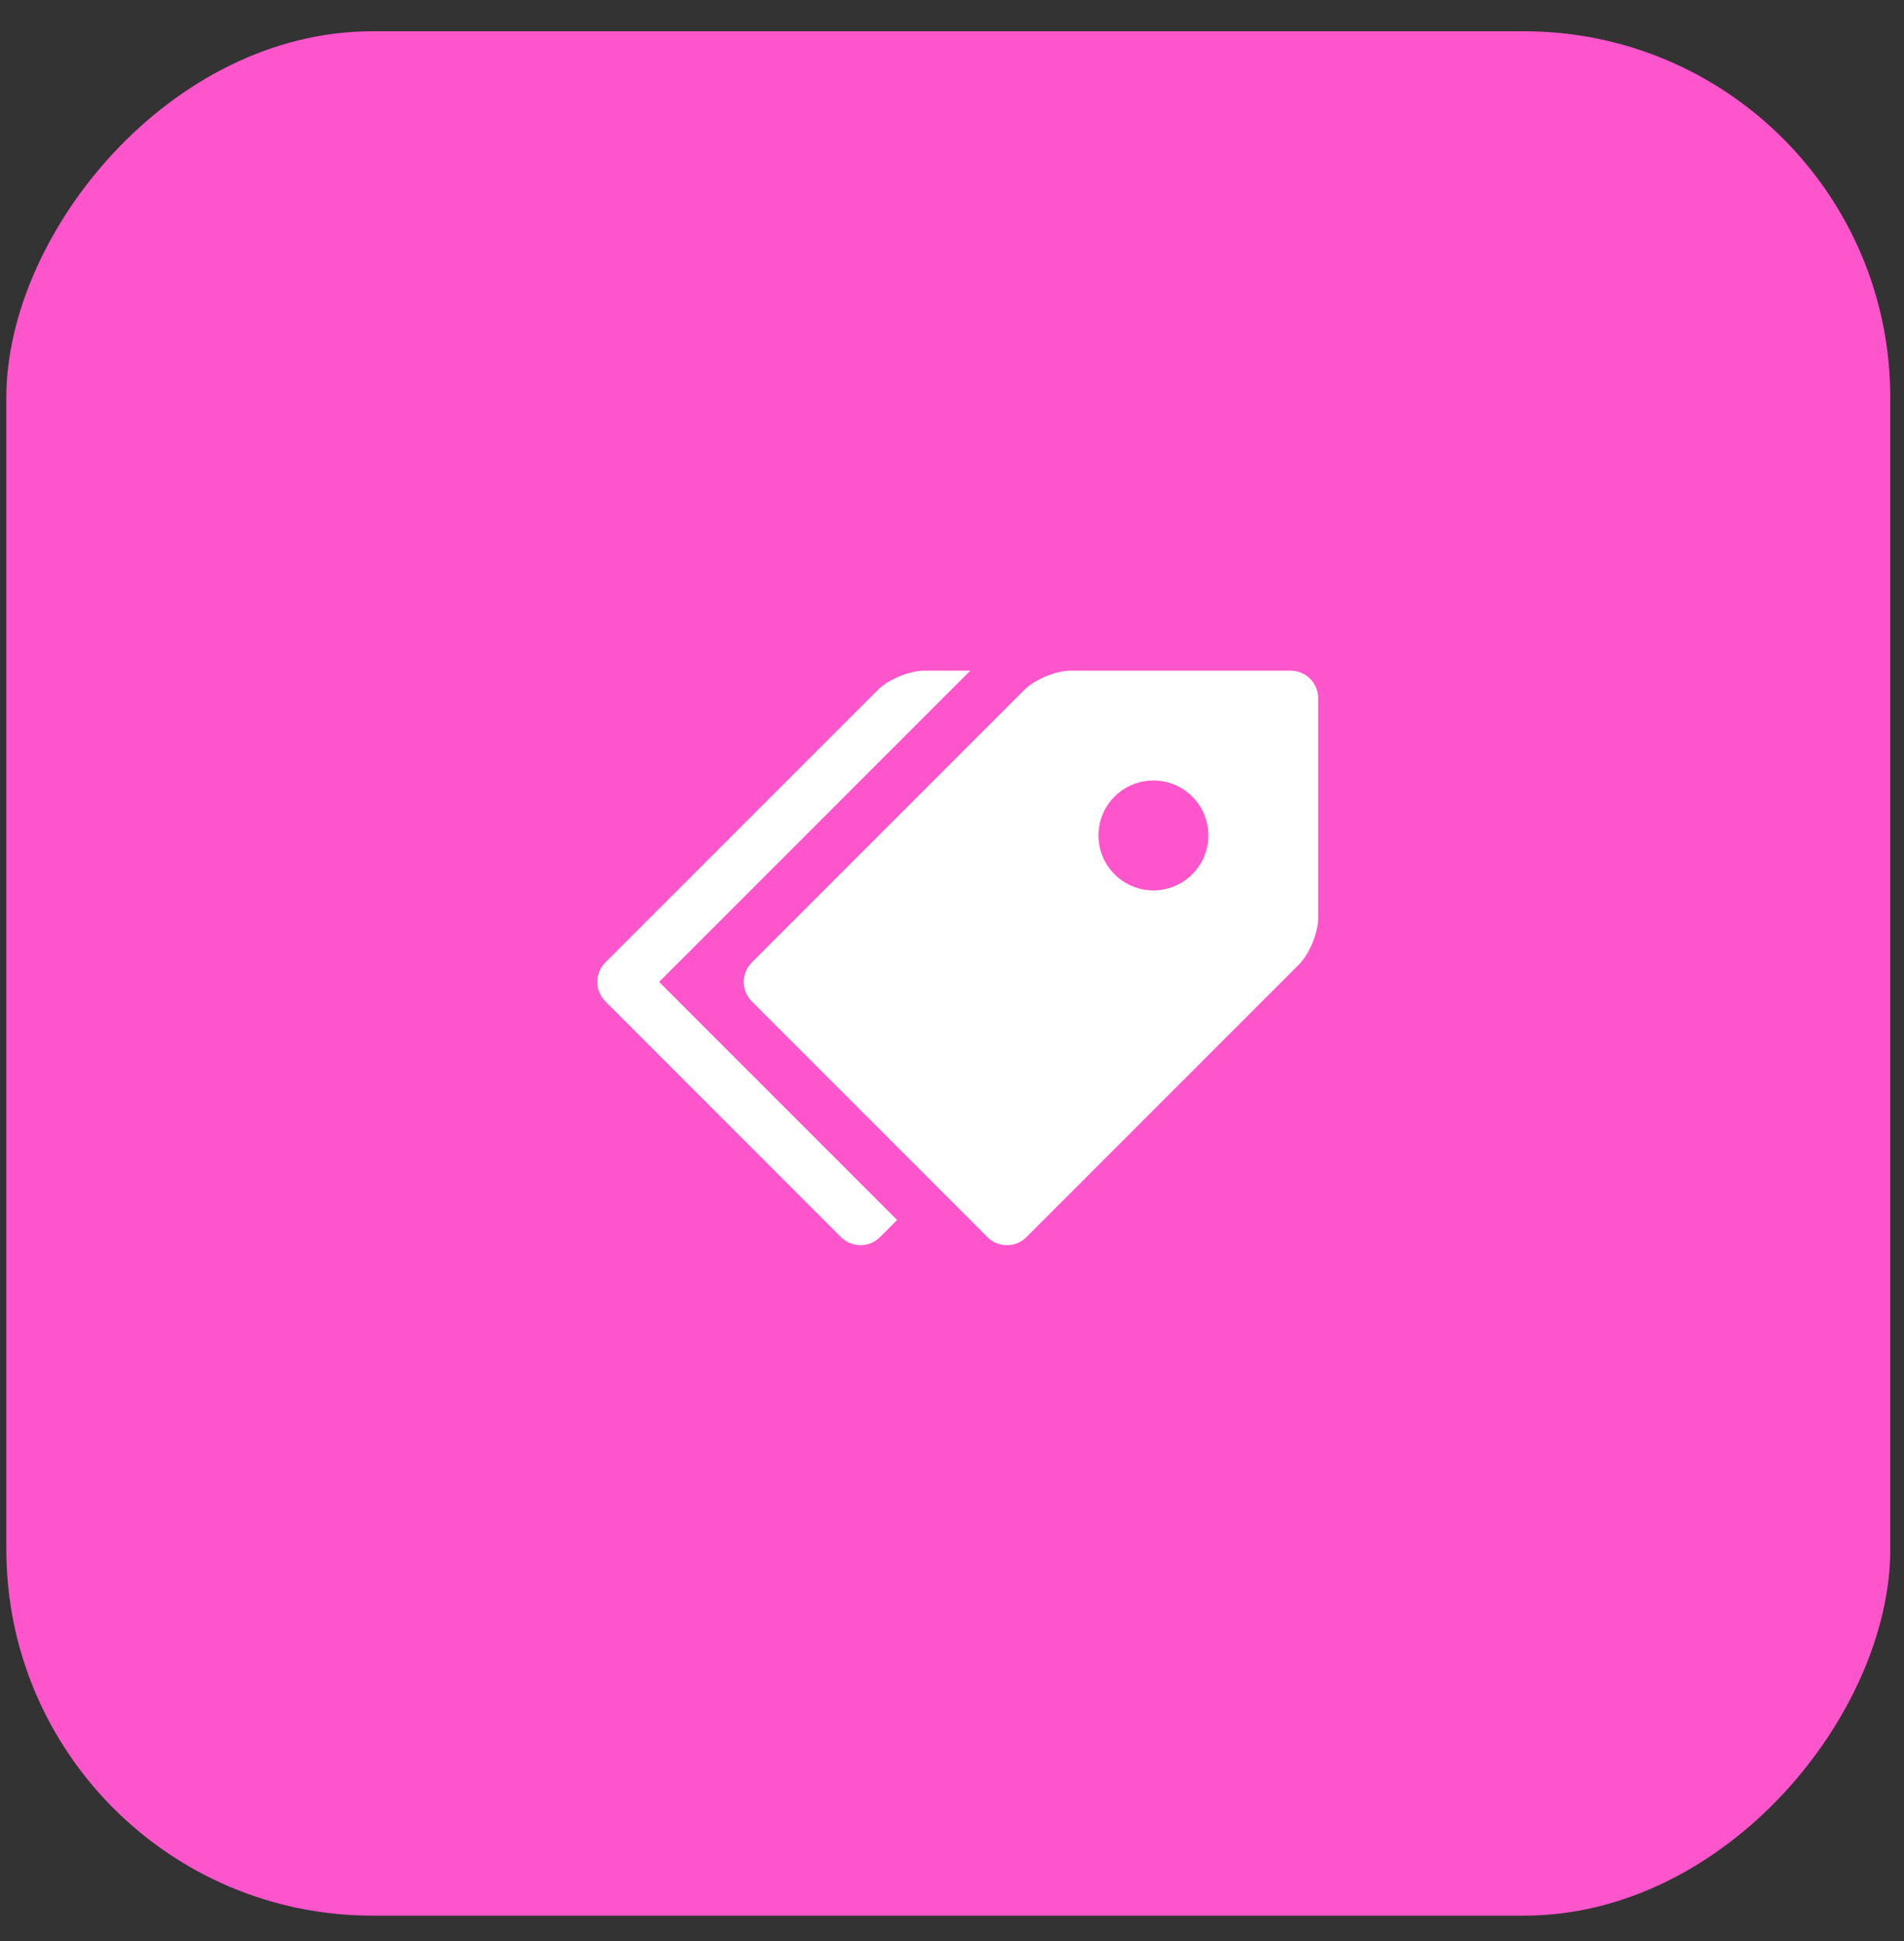 <svg width="52" height="53" viewBox="0 0 52 53" fill="none" xmlns="http://www.w3.org/2000/svg">
<rect x="0" y="0" width="52" height="53" fill="#333333" stroke="none"/>
<rect width="51.452" height="51.452" rx="10" transform="matrix(-1 0 0 1 51.625 0.854)" fill="#FF55CC"/>
<g clip-path="url(#clip0_327_168)">
<path d="M35.25 18.312H29.25C28.838 18.312 28.261 18.551 27.97 18.842L20.531 26.281C20.391 26.422 20.312 26.613 20.312 26.812C20.312 27.011 20.391 27.201 20.531 27.342L26.97 33.781C27.111 33.922 27.302 34 27.5 34C27.699 34 27.89 33.922 28.031 33.781L35.47 26.342C35.762 26.05 36 25.474 36 25.062V19.062C35.999 18.863 35.92 18.673 35.78 18.532C35.639 18.392 35.449 18.313 35.25 18.312V18.312ZM31.5 24.312C31.303 24.312 31.108 24.273 30.926 24.198C30.744 24.122 30.578 24.012 30.439 23.872C30.3 23.733 30.189 23.568 30.114 23.386C30.039 23.203 30 23.008 30 22.811C30 22.614 30.039 22.419 30.114 22.237C30.19 22.055 30.3 21.89 30.44 21.75C30.579 21.611 30.745 21.501 30.927 21.425C31.109 21.35 31.304 21.311 31.501 21.311C31.899 21.311 32.281 21.47 32.562 21.751C32.843 22.033 33.001 22.414 33.001 22.812C33.001 23.21 32.843 23.592 32.561 23.873C32.28 24.154 31.898 24.312 31.5 24.312V24.312Z" fill="white"/>
<path d="M18 26.812L26.5 18.312H25.25C24.838 18.312 24.261 18.551 23.97 18.842L16.531 26.281C16.391 26.422 16.312 26.613 16.312 26.812C16.312 27.011 16.391 27.201 16.531 27.342L22.97 33.781C23.111 33.922 23.302 34 23.5 34C23.699 34 23.89 33.922 24.031 33.781L24.501 33.311L18.001 26.811L18 26.812Z" fill="white"/>
</g>
<defs>
<clipPath id="clip0_327_168">
<rect width="20" height="16" fill="white" transform="translate(16 18.312)"/>
</clipPath>
</defs>
</svg>
